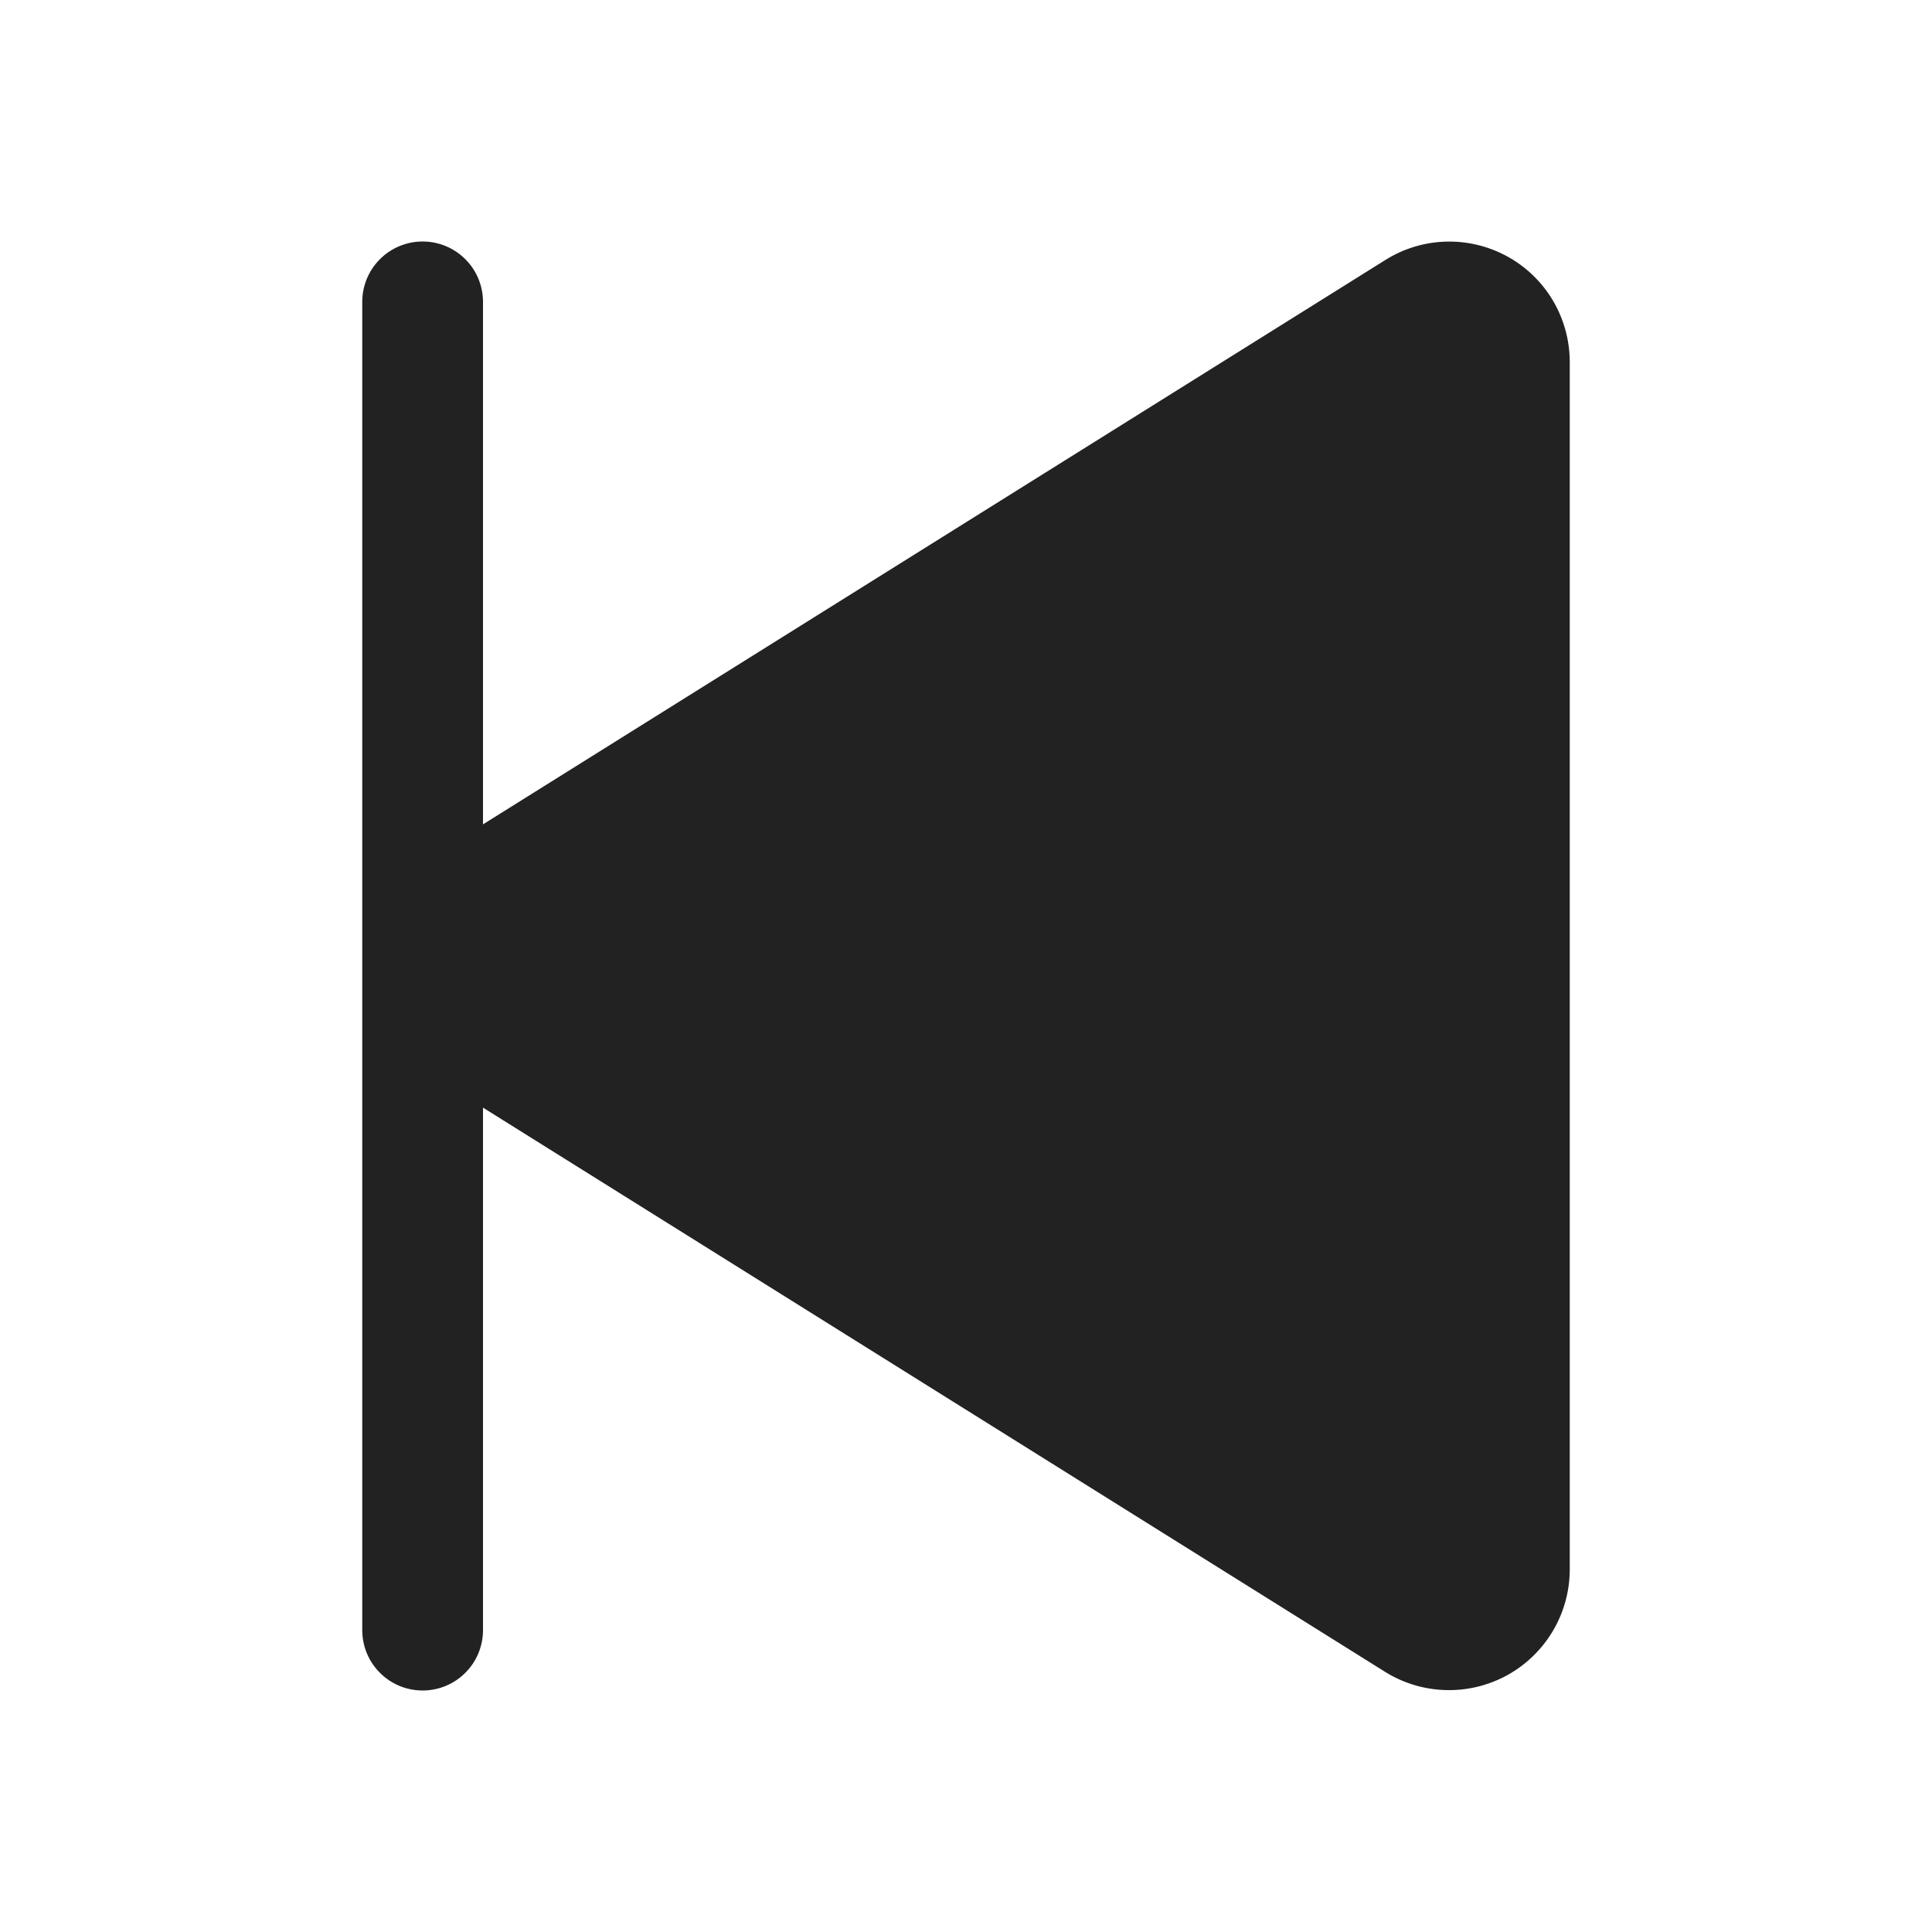 <svg width="32" height="32" viewBox="0 0 32 32" fill="none" xmlns="http://www.w3.org/2000/svg">
<path d="M26 5.985V26.015C25.996 26.37 25.898 26.717 25.716 27.021C25.534 27.325 25.274 27.576 24.964 27.747C24.653 27.917 24.302 28.003 23.948 27.993C23.593 27.984 23.248 27.881 22.946 27.694L8 18.346V27C8 27.265 7.895 27.52 7.707 27.707C7.52 27.895 7.265 28 7 28C6.735 28 6.48 27.895 6.293 27.707C6.105 27.52 6 27.265 6 27V5C6 4.735 6.105 4.48 6.293 4.293C6.48 4.105 6.735 4 7 4C7.265 4 7.52 4.105 7.707 4.293C7.895 4.48 8 4.735 8 5V13.654L22.946 4.306C23.247 4.117 23.593 4.012 23.948 4.002C24.304 3.992 24.655 4.077 24.967 4.248C25.278 4.419 25.538 4.67 25.72 4.976C25.901 5.281 25.998 5.63 26 5.985Z" fill="#222222"/>
</svg>
